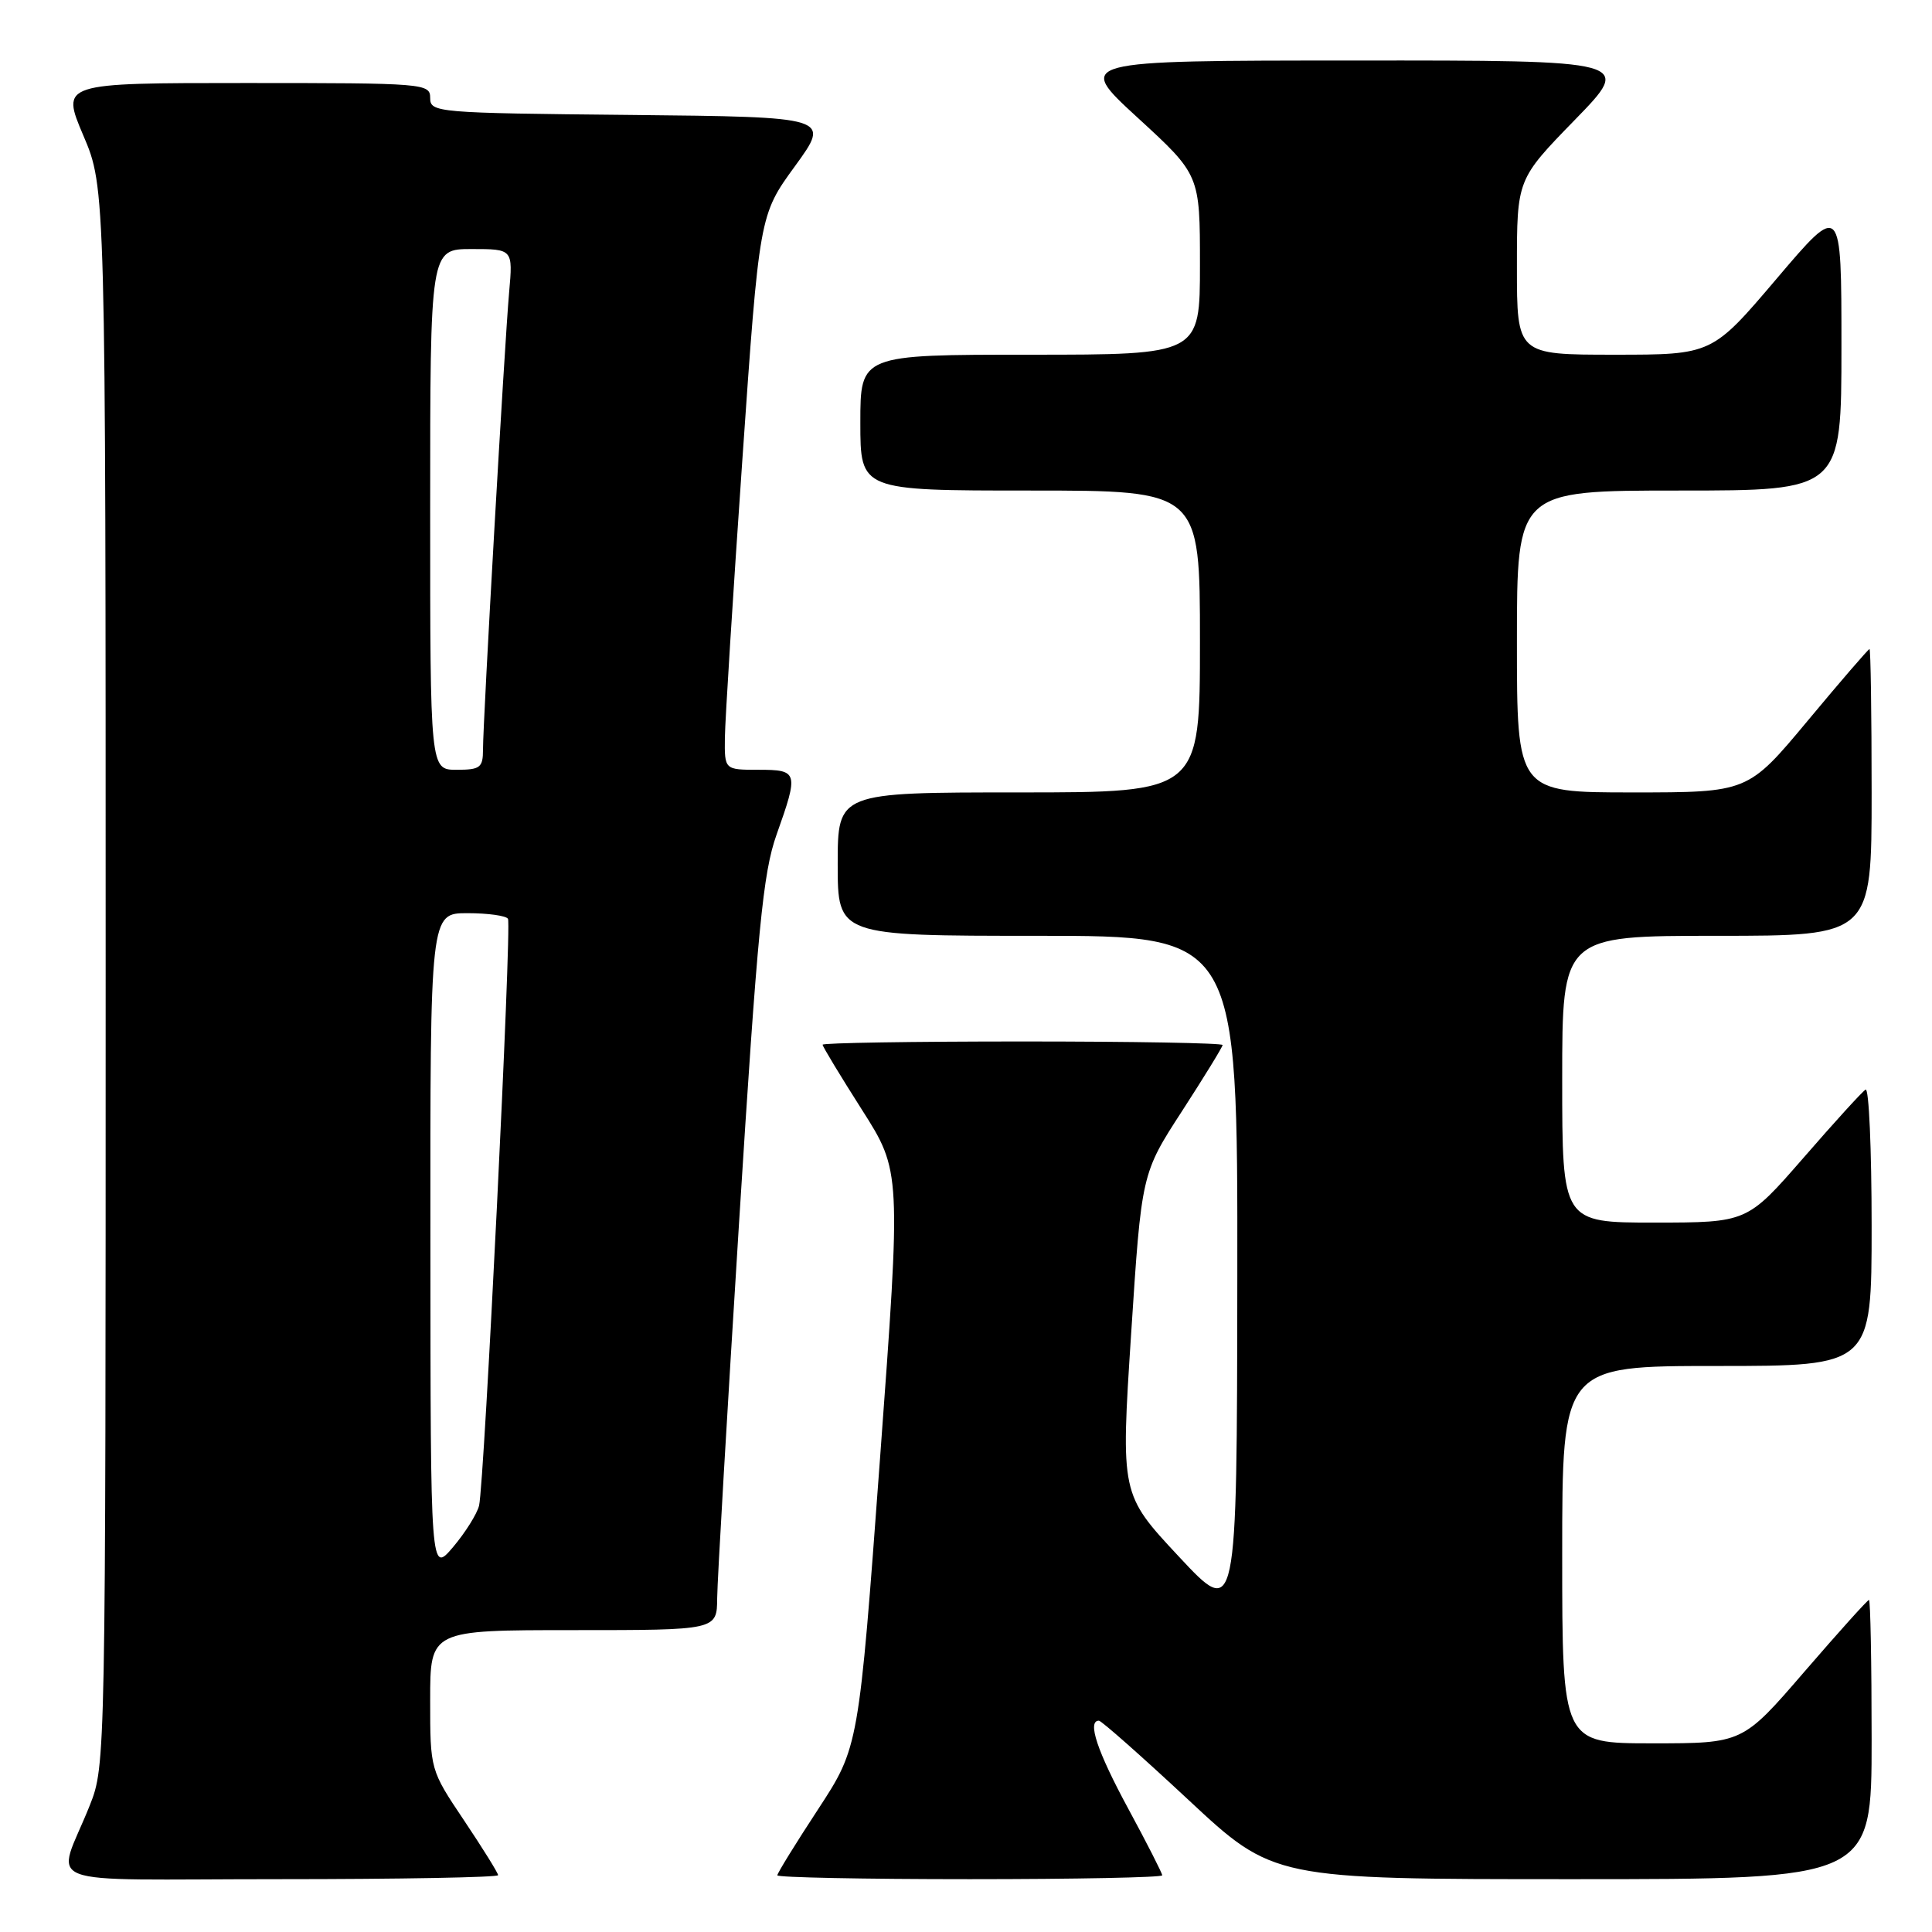 <?xml version="1.0" encoding="UTF-8" standalone="no"?>
<!DOCTYPE svg PUBLIC "-//W3C//DTD SVG 1.1//EN" "http://www.w3.org/Graphics/SVG/1.1/DTD/svg11.dtd" >
<svg xmlns="http://www.w3.org/2000/svg" xmlns:xlink="http://www.w3.org/1999/xlink" version="1.1" viewBox="0 0 256 256">
 <g >
 <path fill="currentColor"
d=" M 66.00 248.47 C 66.00 248.18 63.97 244.92 61.50 241.23 C 57.00 234.52 57.00 234.52 57.00 225.26 C 57.00 216.00 57.00 216.00 76.00 216.00 C 95.00 216.00 95.00 216.00 95.03 211.75 C 95.05 209.41 96.36 187.03 97.93 162.00 C 100.38 123.06 101.10 115.65 102.90 110.59 C 105.85 102.30 105.76 102.00 100.50 102.00 C 96.00 102.00 96.00 102.00 96.05 97.75 C 96.08 95.41 97.12 78.87 98.36 61.00 C 100.62 28.49 100.62 28.49 105.35 22.00 C 110.07 15.50 110.07 15.50 83.54 15.23 C 57.83 14.98 57.00 14.91 57.00 12.98 C 57.00 11.06 56.27 11.00 32.54 11.00 C 8.09 11.00 8.09 11.00 11.04 17.95 C 14.00 24.89 14.00 24.89 14.00 129.41 C 14.00 233.27 13.99 233.96 11.90 239.21 C 7.48 250.33 4.05 249.00 37.02 249.00 C 52.96 249.00 66.00 248.76 66.00 248.47 Z  M 154.00 248.49 C 154.00 248.21 151.98 244.24 149.50 239.66 C 145.38 232.05 144.03 228.00 145.61 228.00 C 145.94 228.00 151.28 232.72 157.48 238.50 C 168.74 249.00 168.74 249.00 208.37 249.00 C 248.00 249.00 248.00 249.00 248.00 230.50 C 248.00 220.32 247.84 212.00 247.65 212.00 C 247.45 212.00 243.61 216.28 239.10 221.50 C 230.91 231.00 230.91 231.00 218.96 231.00 C 207.00 231.00 207.00 231.00 207.00 206.00 C 207.00 181.00 207.00 181.00 227.50 181.00 C 248.00 181.00 248.00 181.00 248.00 162.44 C 248.00 152.23 247.64 144.11 247.20 144.38 C 246.75 144.65 243.04 148.73 238.95 153.44 C 231.50 161.99 231.50 161.99 219.25 162.00 C 207.00 162.00 207.00 162.00 207.00 143.00 C 207.00 124.00 207.00 124.00 227.50 124.00 C 248.00 124.00 248.00 124.00 248.00 105.00 C 248.00 94.55 247.87 86.00 247.72 86.00 C 247.57 86.00 243.88 90.27 239.53 95.50 C 231.61 105.00 231.61 105.00 216.31 105.00 C 201.00 105.00 201.00 105.00 201.00 85.00 C 201.00 65.00 201.00 65.00 222.50 65.00 C 244.00 65.00 244.00 65.00 244.00 45.91 C 244.00 26.82 244.00 26.82 235.43 36.91 C 226.86 47.00 226.86 47.00 213.93 47.00 C 201.00 47.00 201.00 47.00 201.00 35.39 C 201.00 23.77 201.00 23.77 208.67 15.89 C 216.35 8.00 216.35 8.00 179.42 8.02 C 142.50 8.03 142.50 8.03 150.75 15.60 C 159.00 23.17 159.00 23.17 159.00 35.09 C 159.00 47.00 159.00 47.00 136.50 47.00 C 114.00 47.00 114.00 47.00 114.00 56.00 C 114.00 65.00 114.00 65.00 136.50 65.00 C 159.00 65.00 159.00 65.00 159.00 85.00 C 159.00 105.00 159.00 105.00 135.00 105.00 C 111.00 105.00 111.00 105.00 111.00 114.50 C 111.00 124.00 111.00 124.00 137.50 124.00 C 164.00 124.00 164.00 124.00 163.95 169.25 C 163.90 214.50 163.90 214.50 156.20 206.25 C 148.50 198.00 148.50 198.00 149.88 176.75 C 151.26 155.50 151.26 155.50 156.63 147.22 C 159.58 142.66 162.00 138.72 162.00 138.47 C 162.00 138.21 150.07 138.00 135.50 138.00 C 120.92 138.00 109.00 138.19 109.00 138.43 C 109.00 138.67 111.34 142.54 114.20 147.03 C 119.41 155.21 119.41 155.21 116.60 193.36 C 113.79 231.50 113.79 231.50 108.40 239.74 C 105.43 244.27 103.00 248.21 103.00 248.49 C 103.00 248.77 114.47 249.00 128.50 249.00 C 142.53 249.00 154.00 248.77 154.00 248.49 Z  M 57.03 164.75 C 57.00 121.00 57.00 121.00 61.94 121.00 C 64.66 121.00 67.08 121.34 67.31 121.75 C 67.82 122.64 64.17 196.59 63.48 199.50 C 63.21 200.60 61.66 203.07 60.03 205.00 C 57.05 208.50 57.05 208.50 57.03 164.75 Z  M 57.00 67.50 C 57.00 33.00 57.00 33.00 62.48 33.00 C 67.97 33.00 67.97 33.00 67.46 38.75 C 66.85 45.65 64.00 95.49 64.00 99.31 C 64.00 101.72 63.63 102.00 60.50 102.00 C 57.00 102.00 57.00 102.00 57.00 67.50 Z "/>
</g>
</svg>